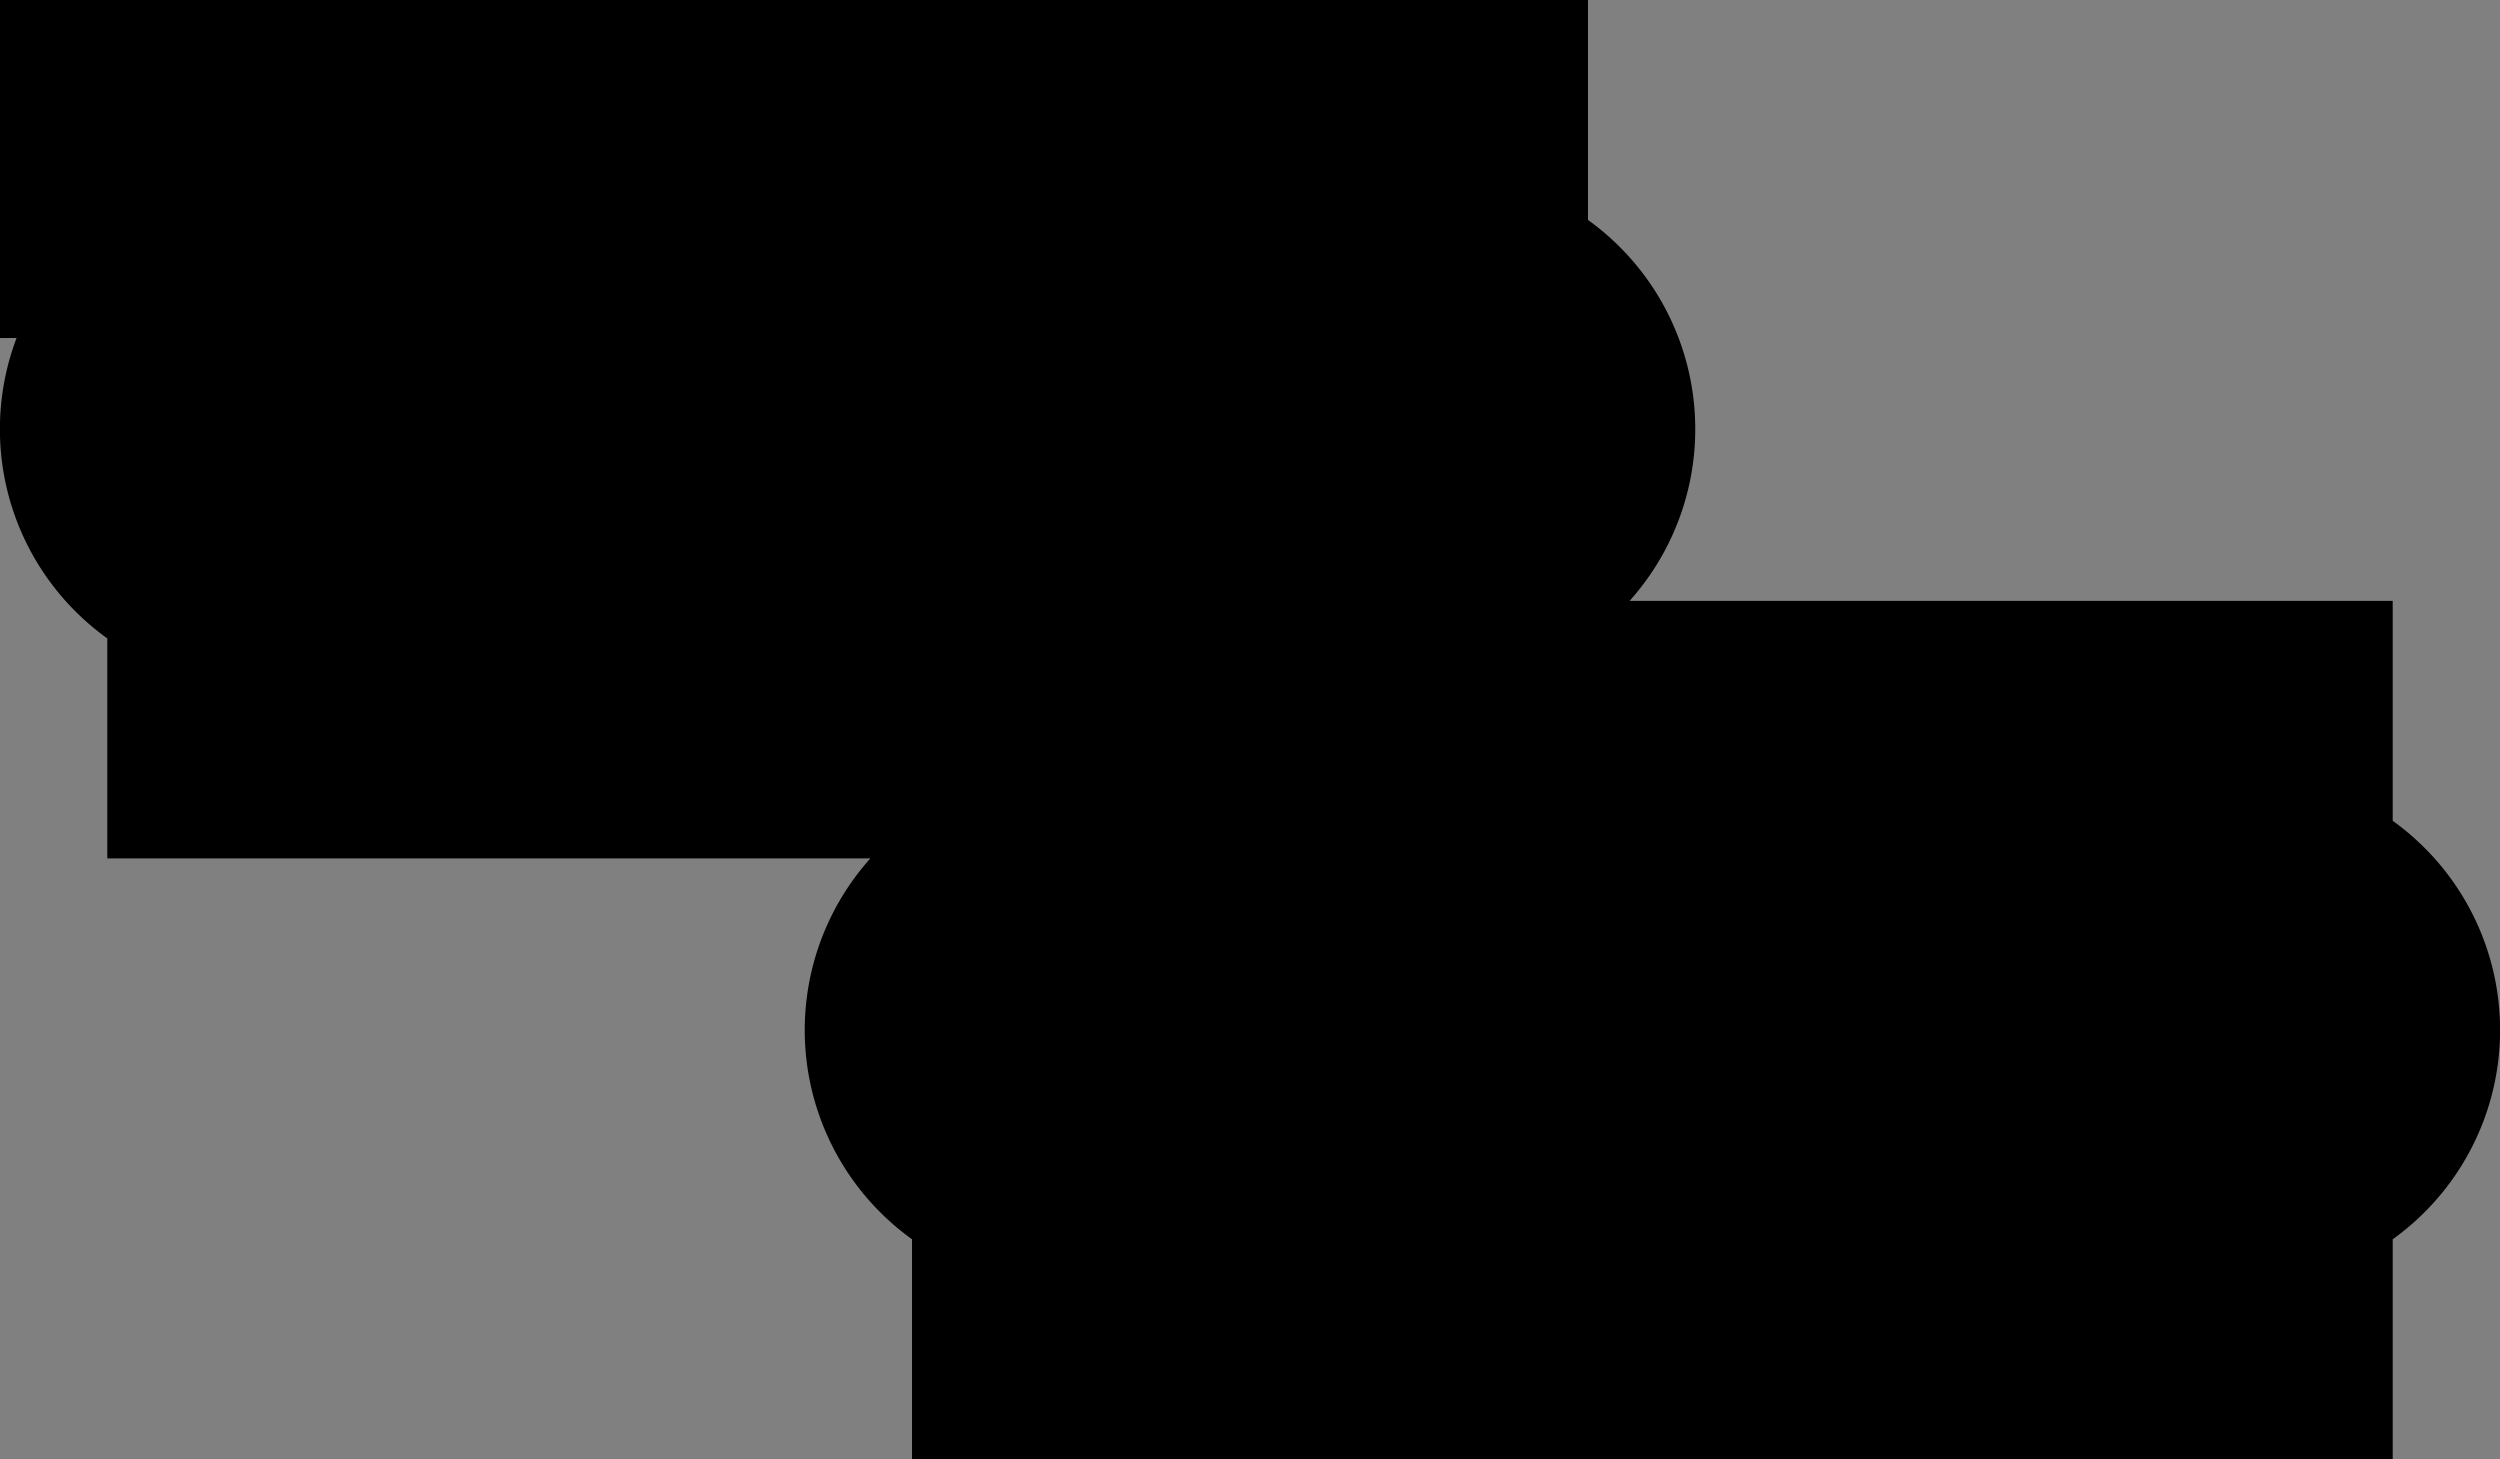 <?xml version="1.0" encoding="utf-8"?>
<!-- Generator: Fusion 360, Shaper Origin Export Add-In, Version 1.4.1  -->
<svg enable-background="new 0 0 11.65 6.8" height="6.8cm" shaper:fusionaddin="version:1.4.1" version="1.1" viewBox="0 0 11.65 6.8" width="11.65cm" x="0cm" xml:space="preserve" xmlns="http://www.w3.org/2000/svg" xmlns:shaper="http://www.shapertools.com/namespaces/shaper" xmlns:xlink="http://www.w3.org/1999/xlink" y="0cm"><rect x="0" y="0" width="11.65" height="6.8" fill="#808080" stroke="none"/><path d="M-3.75,5.775 A1.2,1.2 125.685 0,1 -3.75,3.825 L-3.75,2.8 -0.194,2.8 A1.2,1.2 138.19 0,1 0,1.025 L0,0 6.9,0 6.9,1.025 A1.2,1.2 305.685 0,1 6.9,2.975 L6.9,4 3.344,4 A1.2,1.2 318.19 0,1 3.15,5.775 L3.15,6.8 -3.75,6.8 -3.75,5.775z" fill="rgb(0,0,0)" shaper:cutDepth="0" shaper:pathType="exterior" transform="matrix(1,0,0,-1,4.25,6.8)" vector-effect="non-scaling-stroke" /><path d="M-3.061,6.255 L-3.061,6.255 -3.01,6.276 -3.01,6.276 -2.987,6.33 -3.132,6.33 -3.132,6.33 -3.116,6.281 -3.116,6.281 -3.091,6.262 -3.061,6.255z" fill="rgb(0,0,0)" shaper:cutDepth="0" shaper:pathType="exterior" transform="matrix(1,0,0,-1,4.25,6.8)" vector-effect="non-scaling-stroke" /><path d="M-2.644,6.203 L-2.644,6.484 -2.598,6.484 -2.598,6.127 -2.647,6.127 -2.835,6.408 -2.835,6.127 -2.88,6.127 -2.88,6.484 -2.832,6.484 -2.644,6.203z" fill="rgb(255,255,255)" shaper:cutDepth="0" shaper:pathType="interior" stroke="rgb(0,0,0)" stroke-width="2" transform="matrix(1,0,0,-1,4.25,6.8)" vector-effect="non-scaling-stroke" /><path d="M-3.276,6.349 L-3.276,6.484 -3.232,6.484 -3.232,6.225 -3.271,6.225 -3.271,6.265 -3.271,6.265 -3.299,6.228 -3.299,6.228 -3.328,6.219 -3.328,6.219 -3.373,6.234 -3.358,6.274 -3.358,6.274 -3.325,6.265 -3.325,6.265 -3.299,6.273 -3.299,6.273 -3.283,6.297 -3.283,6.297 -3.276,6.349z" fill="rgb(255,255,255)" shaper:cutDepth="0" shaper:pathType="interior" stroke="rgb(0,0,0)" stroke-width="2" transform="matrix(1,0,0,-1,4.25,6.8)" vector-effect="non-scaling-stroke" /><path d="M-3.063,6.454 L-3.063,6.454 -3.105,6.442 -3.105,6.442 -3.132,6.401 -3.177,6.407 -3.177,6.407 -3.163,6.441 -3.137,6.468 -3.137,6.468 -3.102,6.486 -3.063,6.49 -3.063,6.49 -3.014,6.482 -2.973,6.455 -2.973,6.455 -2.947,6.41 -2.94,6.357 -2.94,6.357 -2.947,6.303 -2.973,6.255 -2.973,6.255 -3.013,6.228 -3.061,6.219 -3.061,6.219 -3.107,6.228 -3.146,6.255 -3.146,6.255 -3.172,6.301 -3.179,6.354 -3.179,6.354 -3.178,6.366 -2.985,6.366 -2.985,6.366 -2.991,6.401 -3.009,6.432 -3.009,6.432 -3.034,6.449 -3.063,6.454z" fill="rgb(255,255,255)" shaper:cutDepth="0" shaper:pathType="interior" stroke="rgb(0,0,0)" stroke-width="2" transform="matrix(1,0,0,-1,4.25,6.8)" vector-effect="non-scaling-stroke" /></svg>
